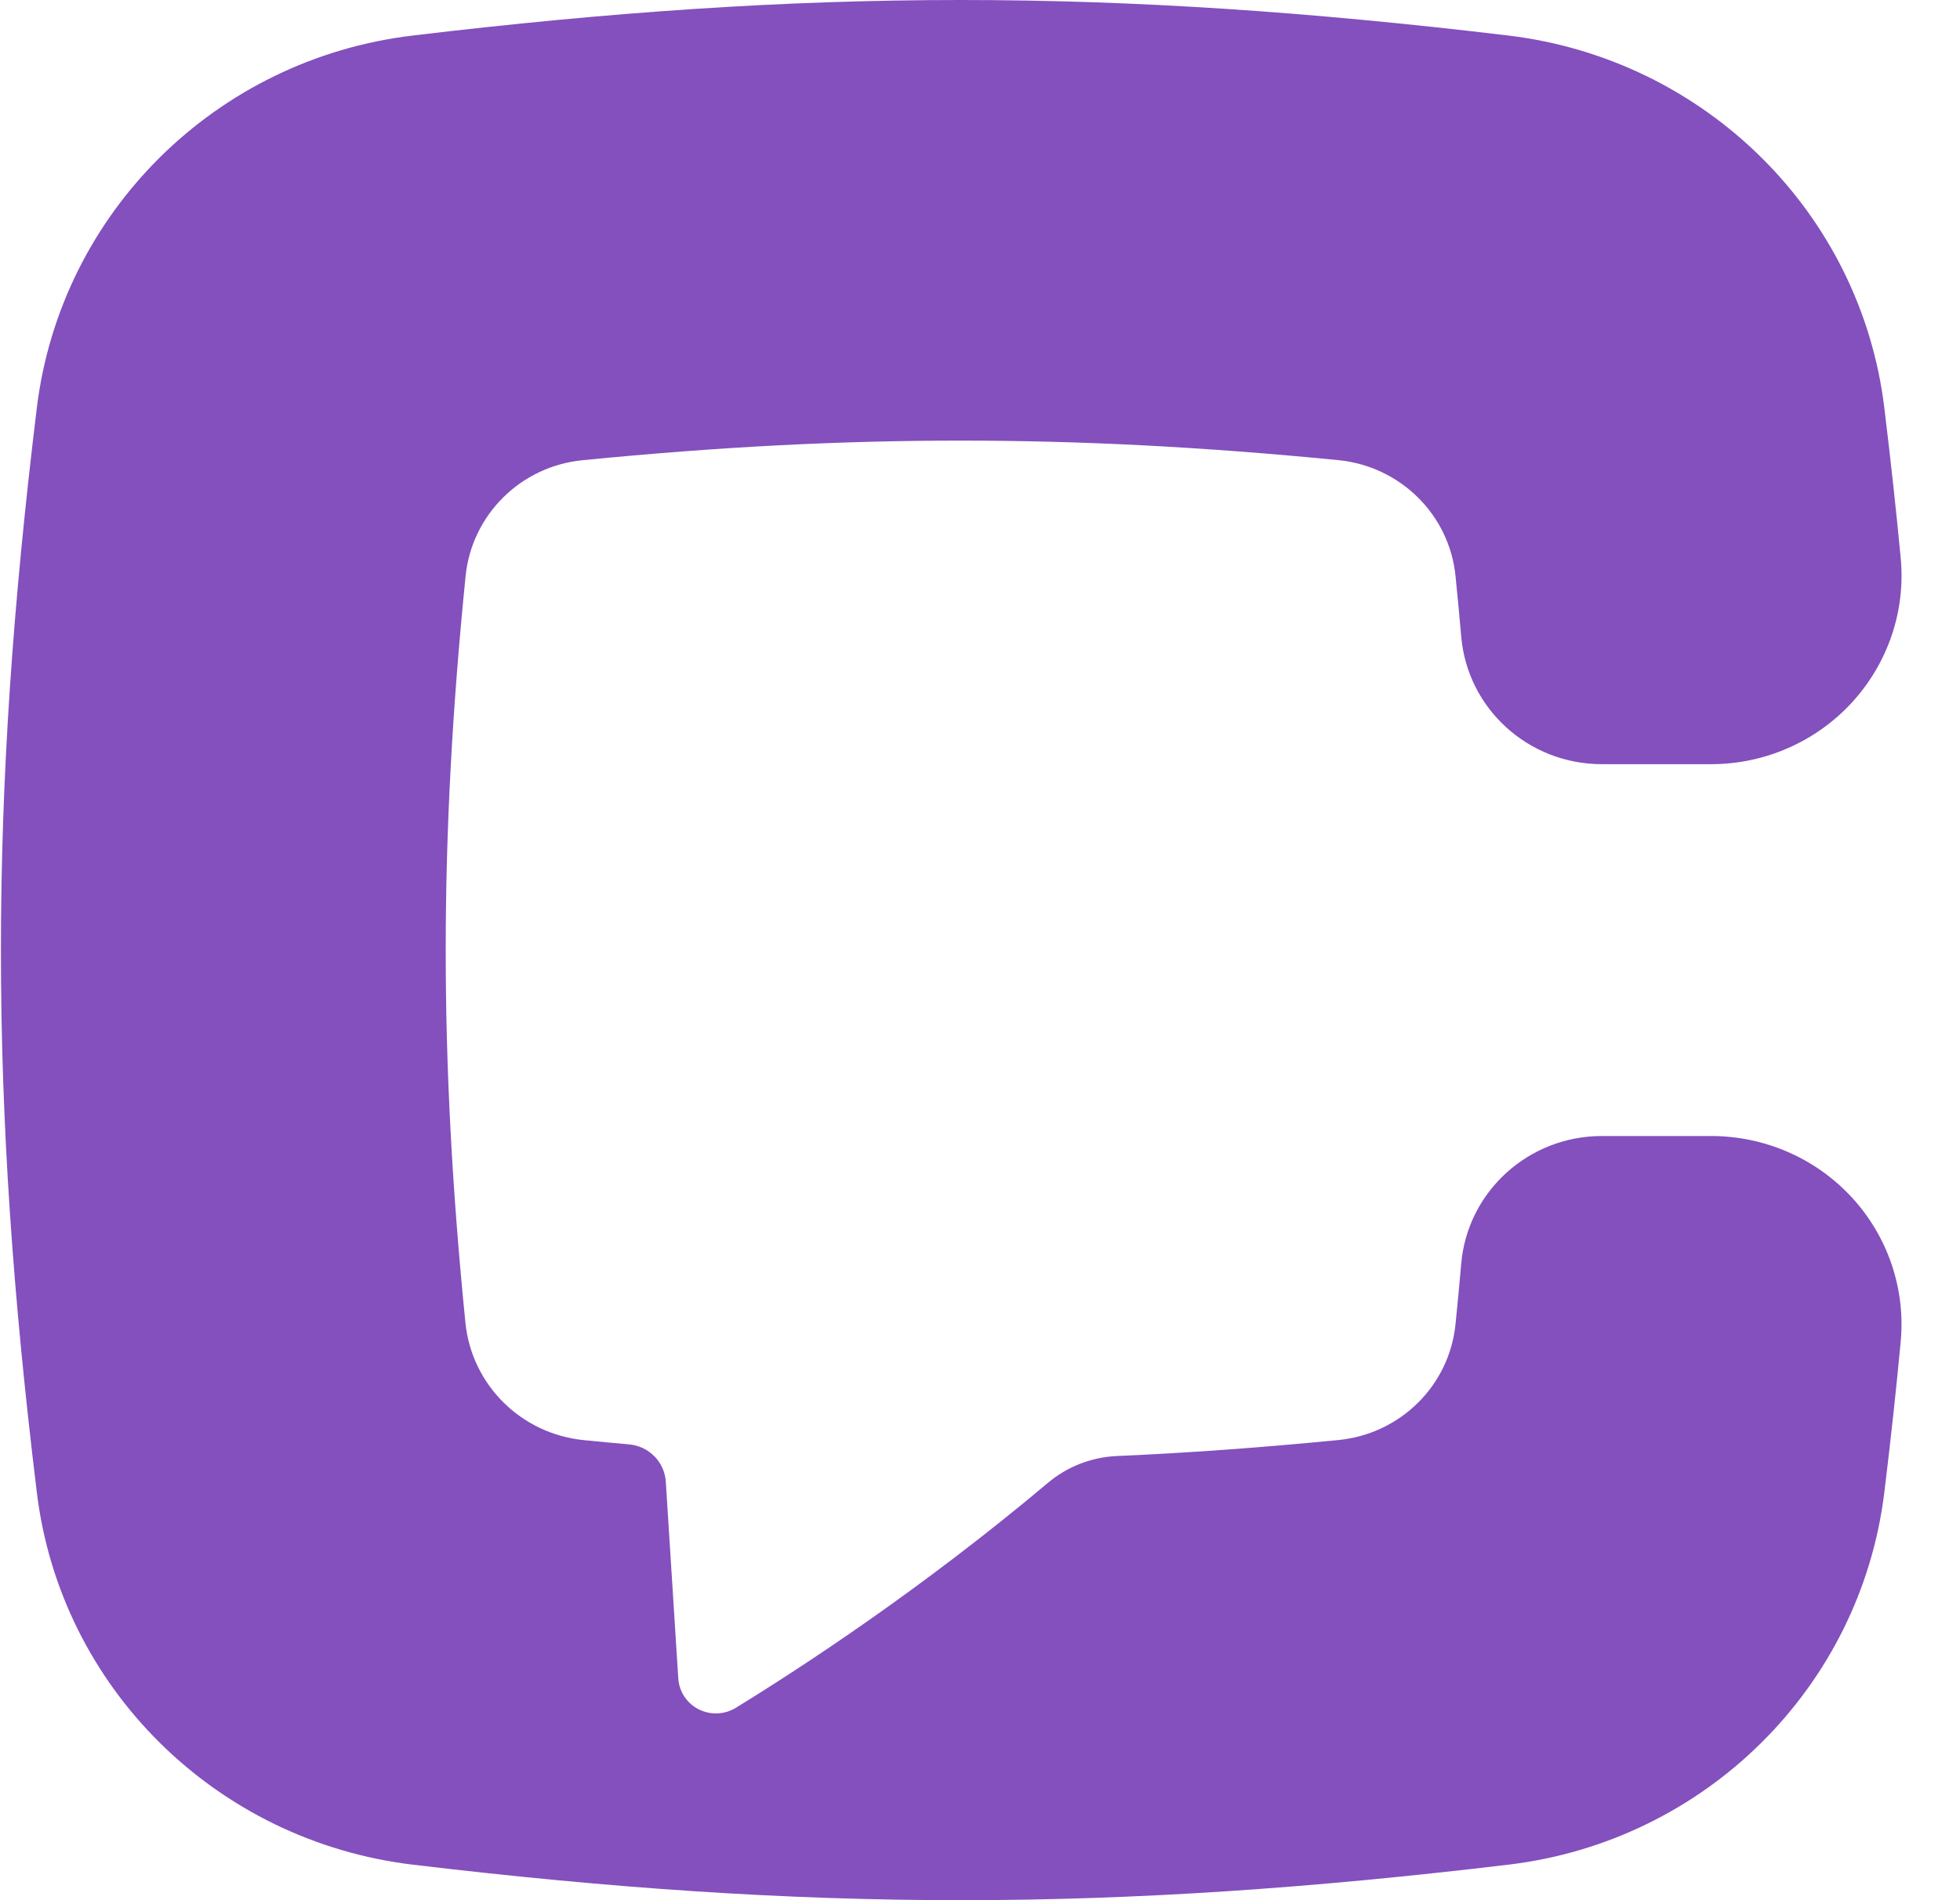 <svg width="33" height="32" viewBox="0 0 33 32" fill="none" xmlns="http://www.w3.org/2000/svg">
<path fill-rule="evenodd" clip-rule="evenodd" d="M11.21 24.953C11.189 24.621 10.926 24.353 10.591 24.324C10.342 24.302 10.089 24.278 9.833 24.253C8.775 24.149 7.941 23.322 7.836 22.274C7.393 17.846 7.394 14.133 7.839 9.703C7.942 8.671 8.766 7.852 9.809 7.75C12.122 7.522 14.158 7.42 16.172 7.42C18.185 7.42 20.221 7.522 22.534 7.749C23.576 7.852 24.403 8.668 24.506 9.7C24.541 10.044 24.573 10.383 24.602 10.718C24.707 11.937 25.735 12.869 26.97 12.869H28.81C29.711 12.869 30.57 12.493 31.178 11.833C31.785 11.173 32.086 10.29 32.002 9.401C31.924 8.577 31.831 7.732 31.725 6.861C31.324 3.58 28.706 0.995 25.393 0.598C18.72 -0.2 13.614 -0.199 6.944 0.599C3.631 0.996 1.02 3.588 0.62 6.869C-0.186 13.478 -0.186 18.534 0.621 25.139C1.021 28.42 3.639 31.006 6.952 31.402C13.626 32.2 18.732 32.199 25.402 31.401C28.715 31.004 31.326 28.412 31.726 25.131C31.832 24.262 31.924 23.421 32.001 22.599C32.086 21.709 31.787 20.826 31.18 20.166C30.572 19.506 29.712 19.131 28.81 19.131H26.97C25.737 19.131 24.707 20.065 24.602 21.282C24.573 21.617 24.541 21.957 24.506 22.3C24.402 23.334 23.578 24.148 22.534 24.251C21.216 24.38 19.99 24.468 18.806 24.52C18.376 24.539 17.968 24.698 17.641 24.974C15.526 26.753 13.508 28.073 12.389 28.76C12.199 28.877 11.961 28.886 11.763 28.785C11.564 28.684 11.434 28.486 11.42 28.266L11.21 24.953Z" fill="#8350BE"/>
</svg>
